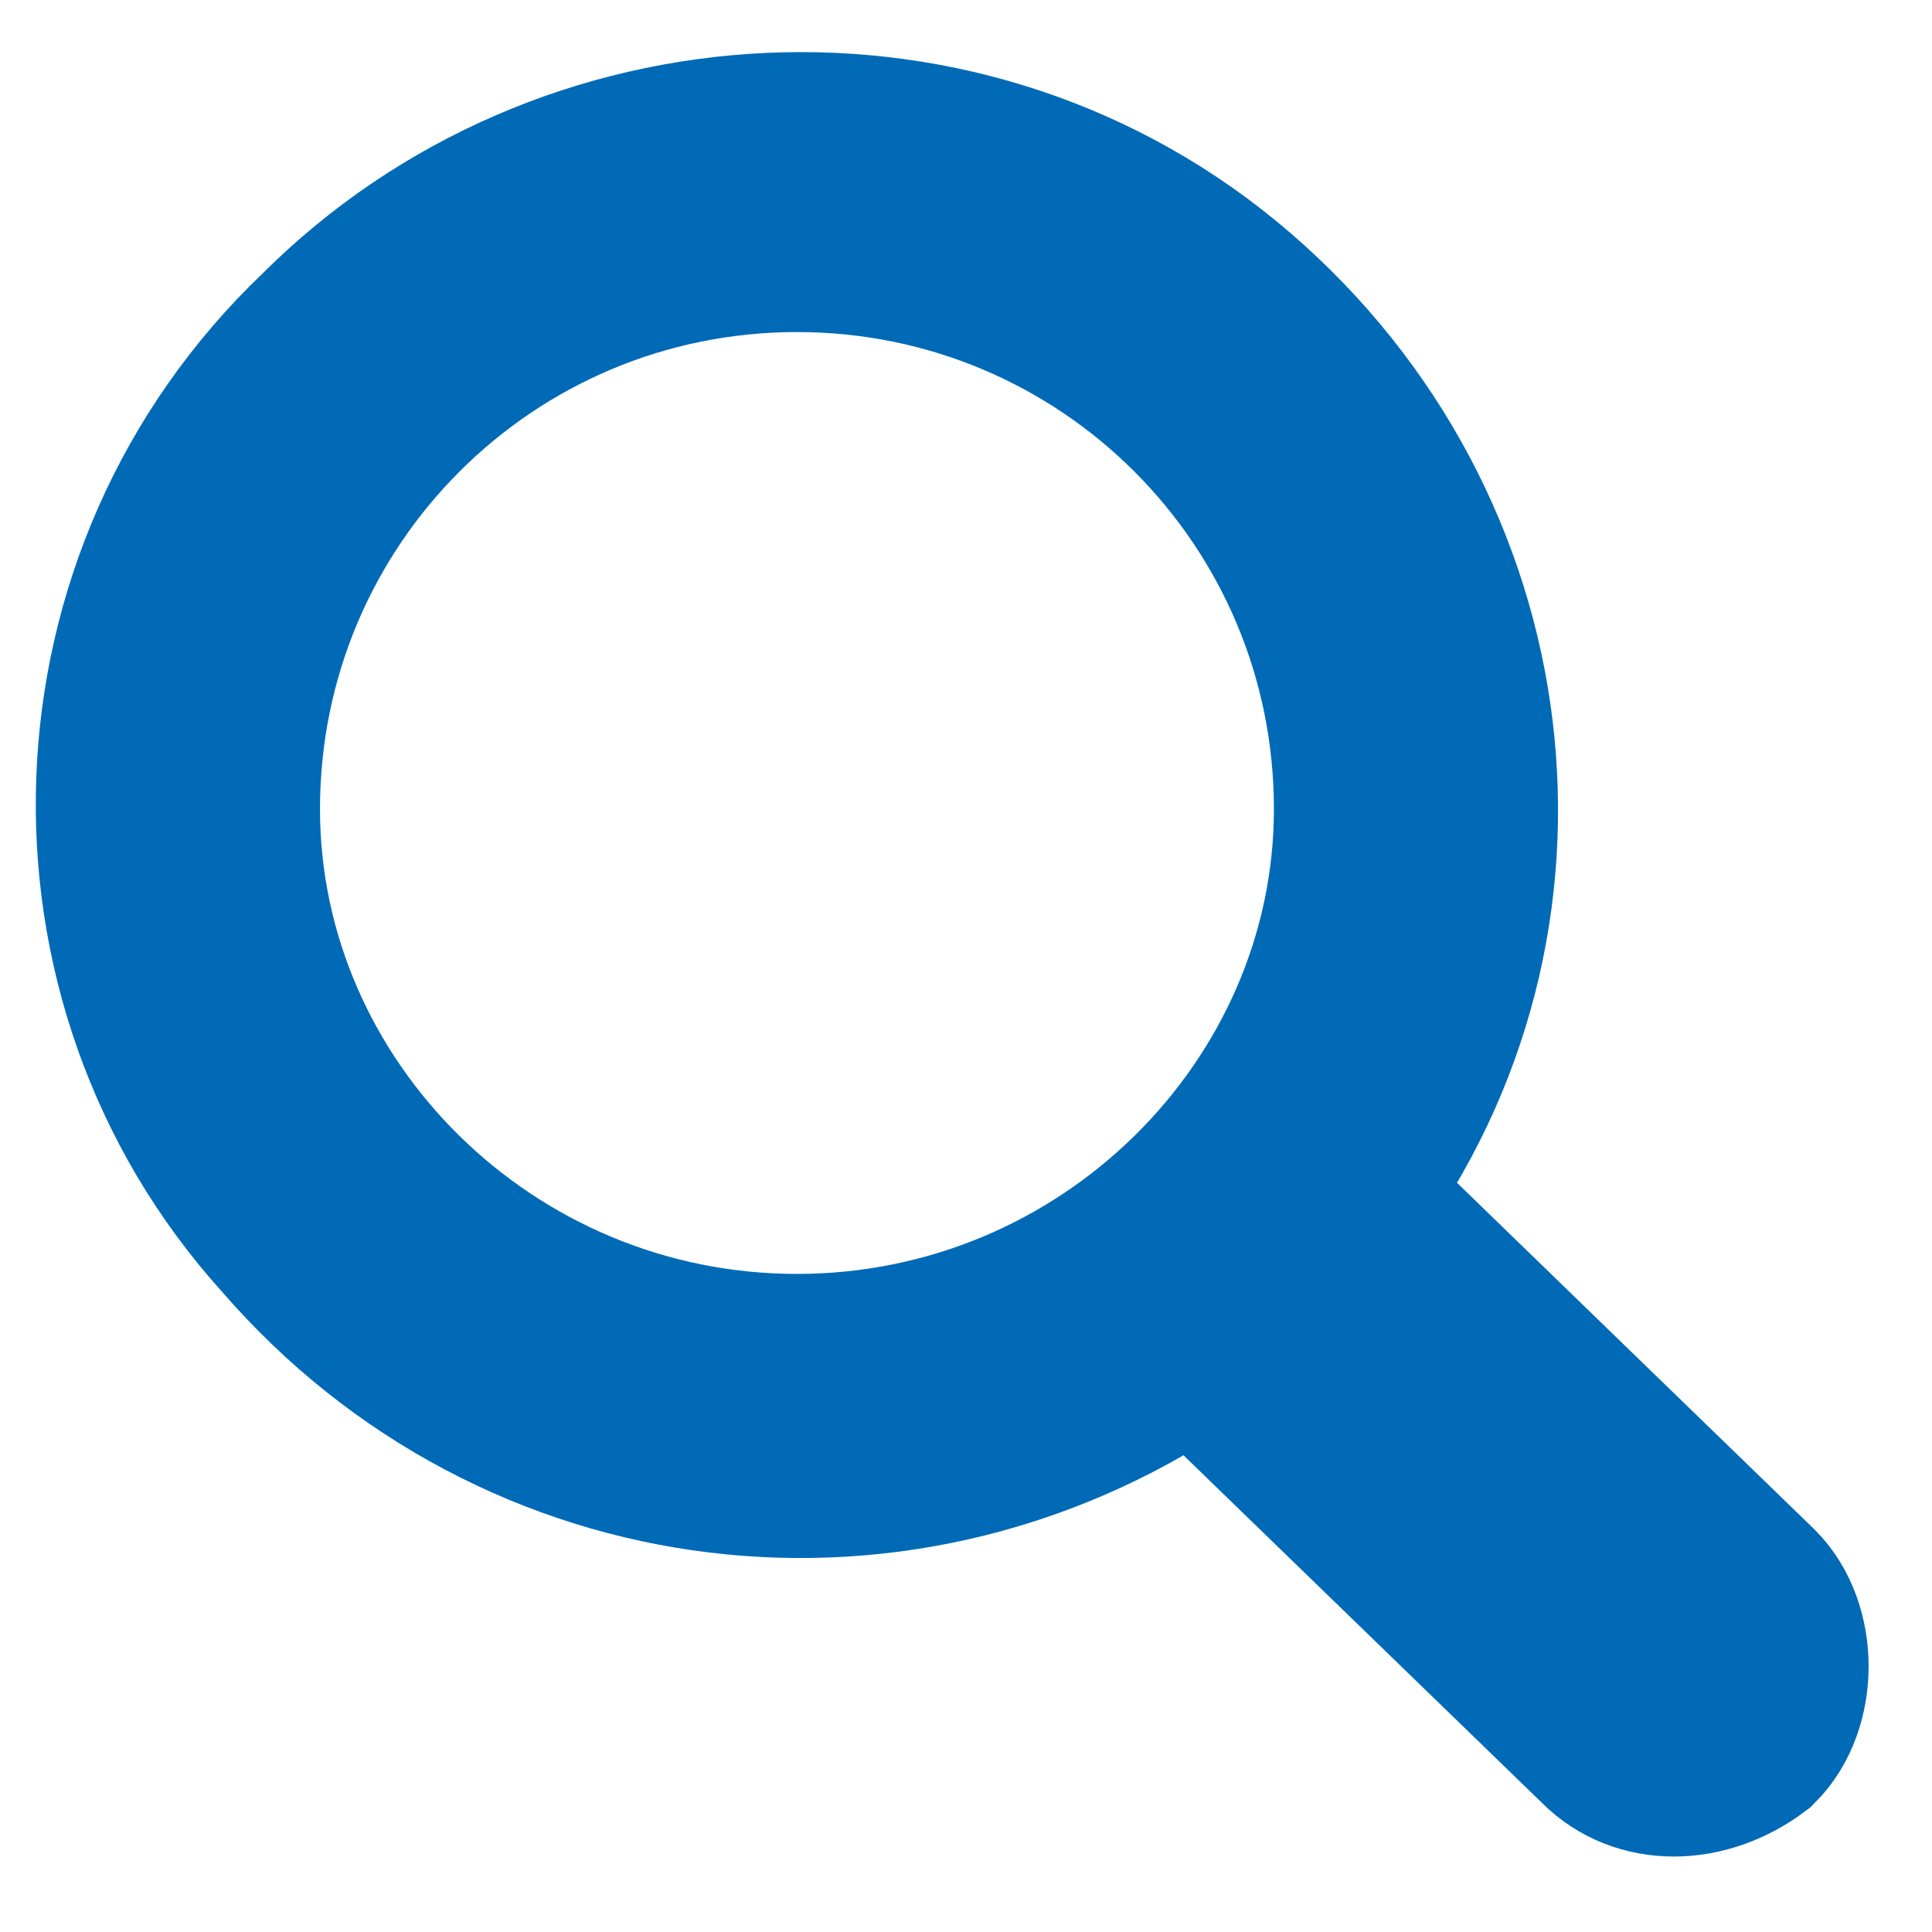<?xml version="1.0" encoding="UTF-8"?>
<svg xmlns="http://www.w3.org/2000/svg" width="16" height="16" fill="#006ab7" stroke="#006ab7" stroke-width="1.5" class="bi bi-search" viewBox="0 0 16 16">
  <path d="M 11.1 9.9 C 12.8 7.6 12.4 4.4 10.2 2.5 C 8 0.6 4.7 0.8 2.7 2.8 C 0.6 4.8 0.5 8.1 2.4 10.2 C 4.3 12.4 7.5 12.8 9.9 11.1 h 0 q 0 0.1 0.1 0.1 l 3.3 3.2 C 13.6 14.7 14.1 14.7 14.5 14.4 C 14.8 14.1 14.8 13.5 14.5 13.2 l -3.3 -3.2 C 11.2 9.9 11.1 9.9 11.1 9.9 z M 11.3 6.7 C 11.3 9.2 9.2 11.3 6.6 11.3 C 4 11.3 1.9 9.2 1.9 6.7 C 1.9 4.1 4 2 6.6 2 C 9.2 2 11.3 4.1 11.3 6.7" />
</svg>
